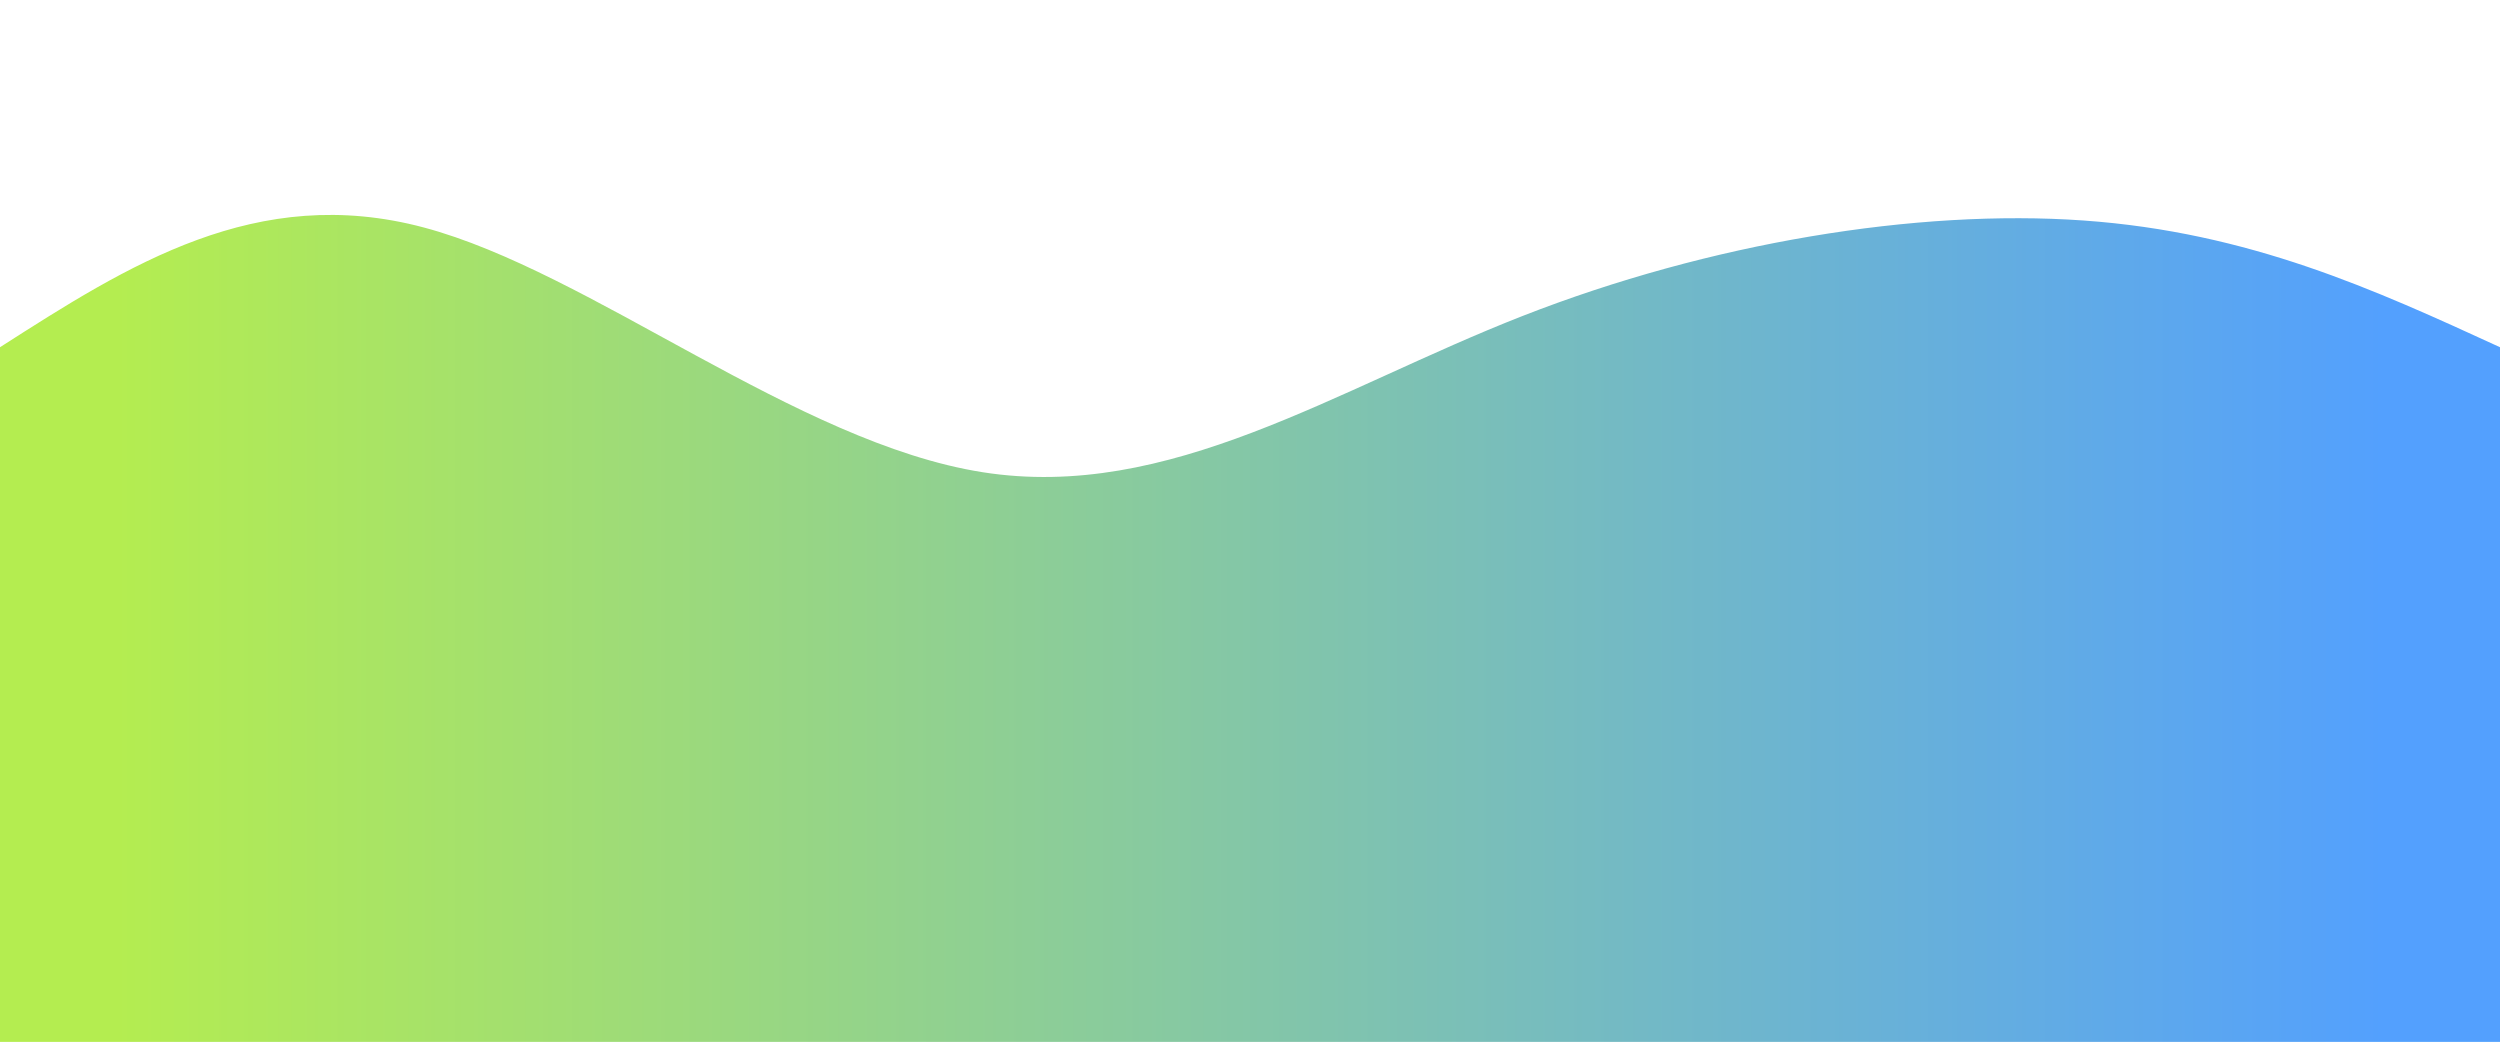 <svg height="100%" width="100%" id="svg" viewBox="0 0 1440 600" xmlns="http://www.w3.org/2000/svg" class="transition duration-300 ease-in-out delay-150"><defs><linearGradient id="gradient"><stop offset="5%" stop-color="#b4ed5088"></stop><stop offset="95%" stop-color="#53a0fe88"></stop></linearGradient></defs><path d="M 0,600 C 0,600 0,200 0,200 C 73.895,152.699 147.789,105.397 244,131 C 340.211,156.603 458.737,255.11 566,272 C 673.263,288.89 769.263,224.163 877,182 C 984.737,139.837 1104.211,120.239 1200,127 C 1295.789,133.761 1367.895,166.88 1440,200 C 1440,200 1440,600 1440,600 Z" stroke="none" stroke-width="0" fill="url(#gradient)" class="transition-all duration-300 ease-in-out delay-150"></path><defs><linearGradient id="gradient"><stop offset="5%" stop-color="#b4ed50ff"></stop><stop offset="95%" stop-color="#53a0feff"></stop></linearGradient></defs><path d="M 0,600 C 0,600 0,400 0,400 C 123.129,396.153 246.258,392.306 340,395 C 433.742,397.694 498.096,406.928 595,411 C 691.904,415.072 821.359,413.981 916,401 C 1010.641,388.019 1070.469,363.148 1152,361 C 1233.531,358.852 1336.766,379.426 1440,400 C 1440,400 1440,600 1440,600 Z" stroke="none" stroke-width="0" fill="url(#gradient)" class="transition-all duration-300 ease-in-out delay-150"></path></svg>
